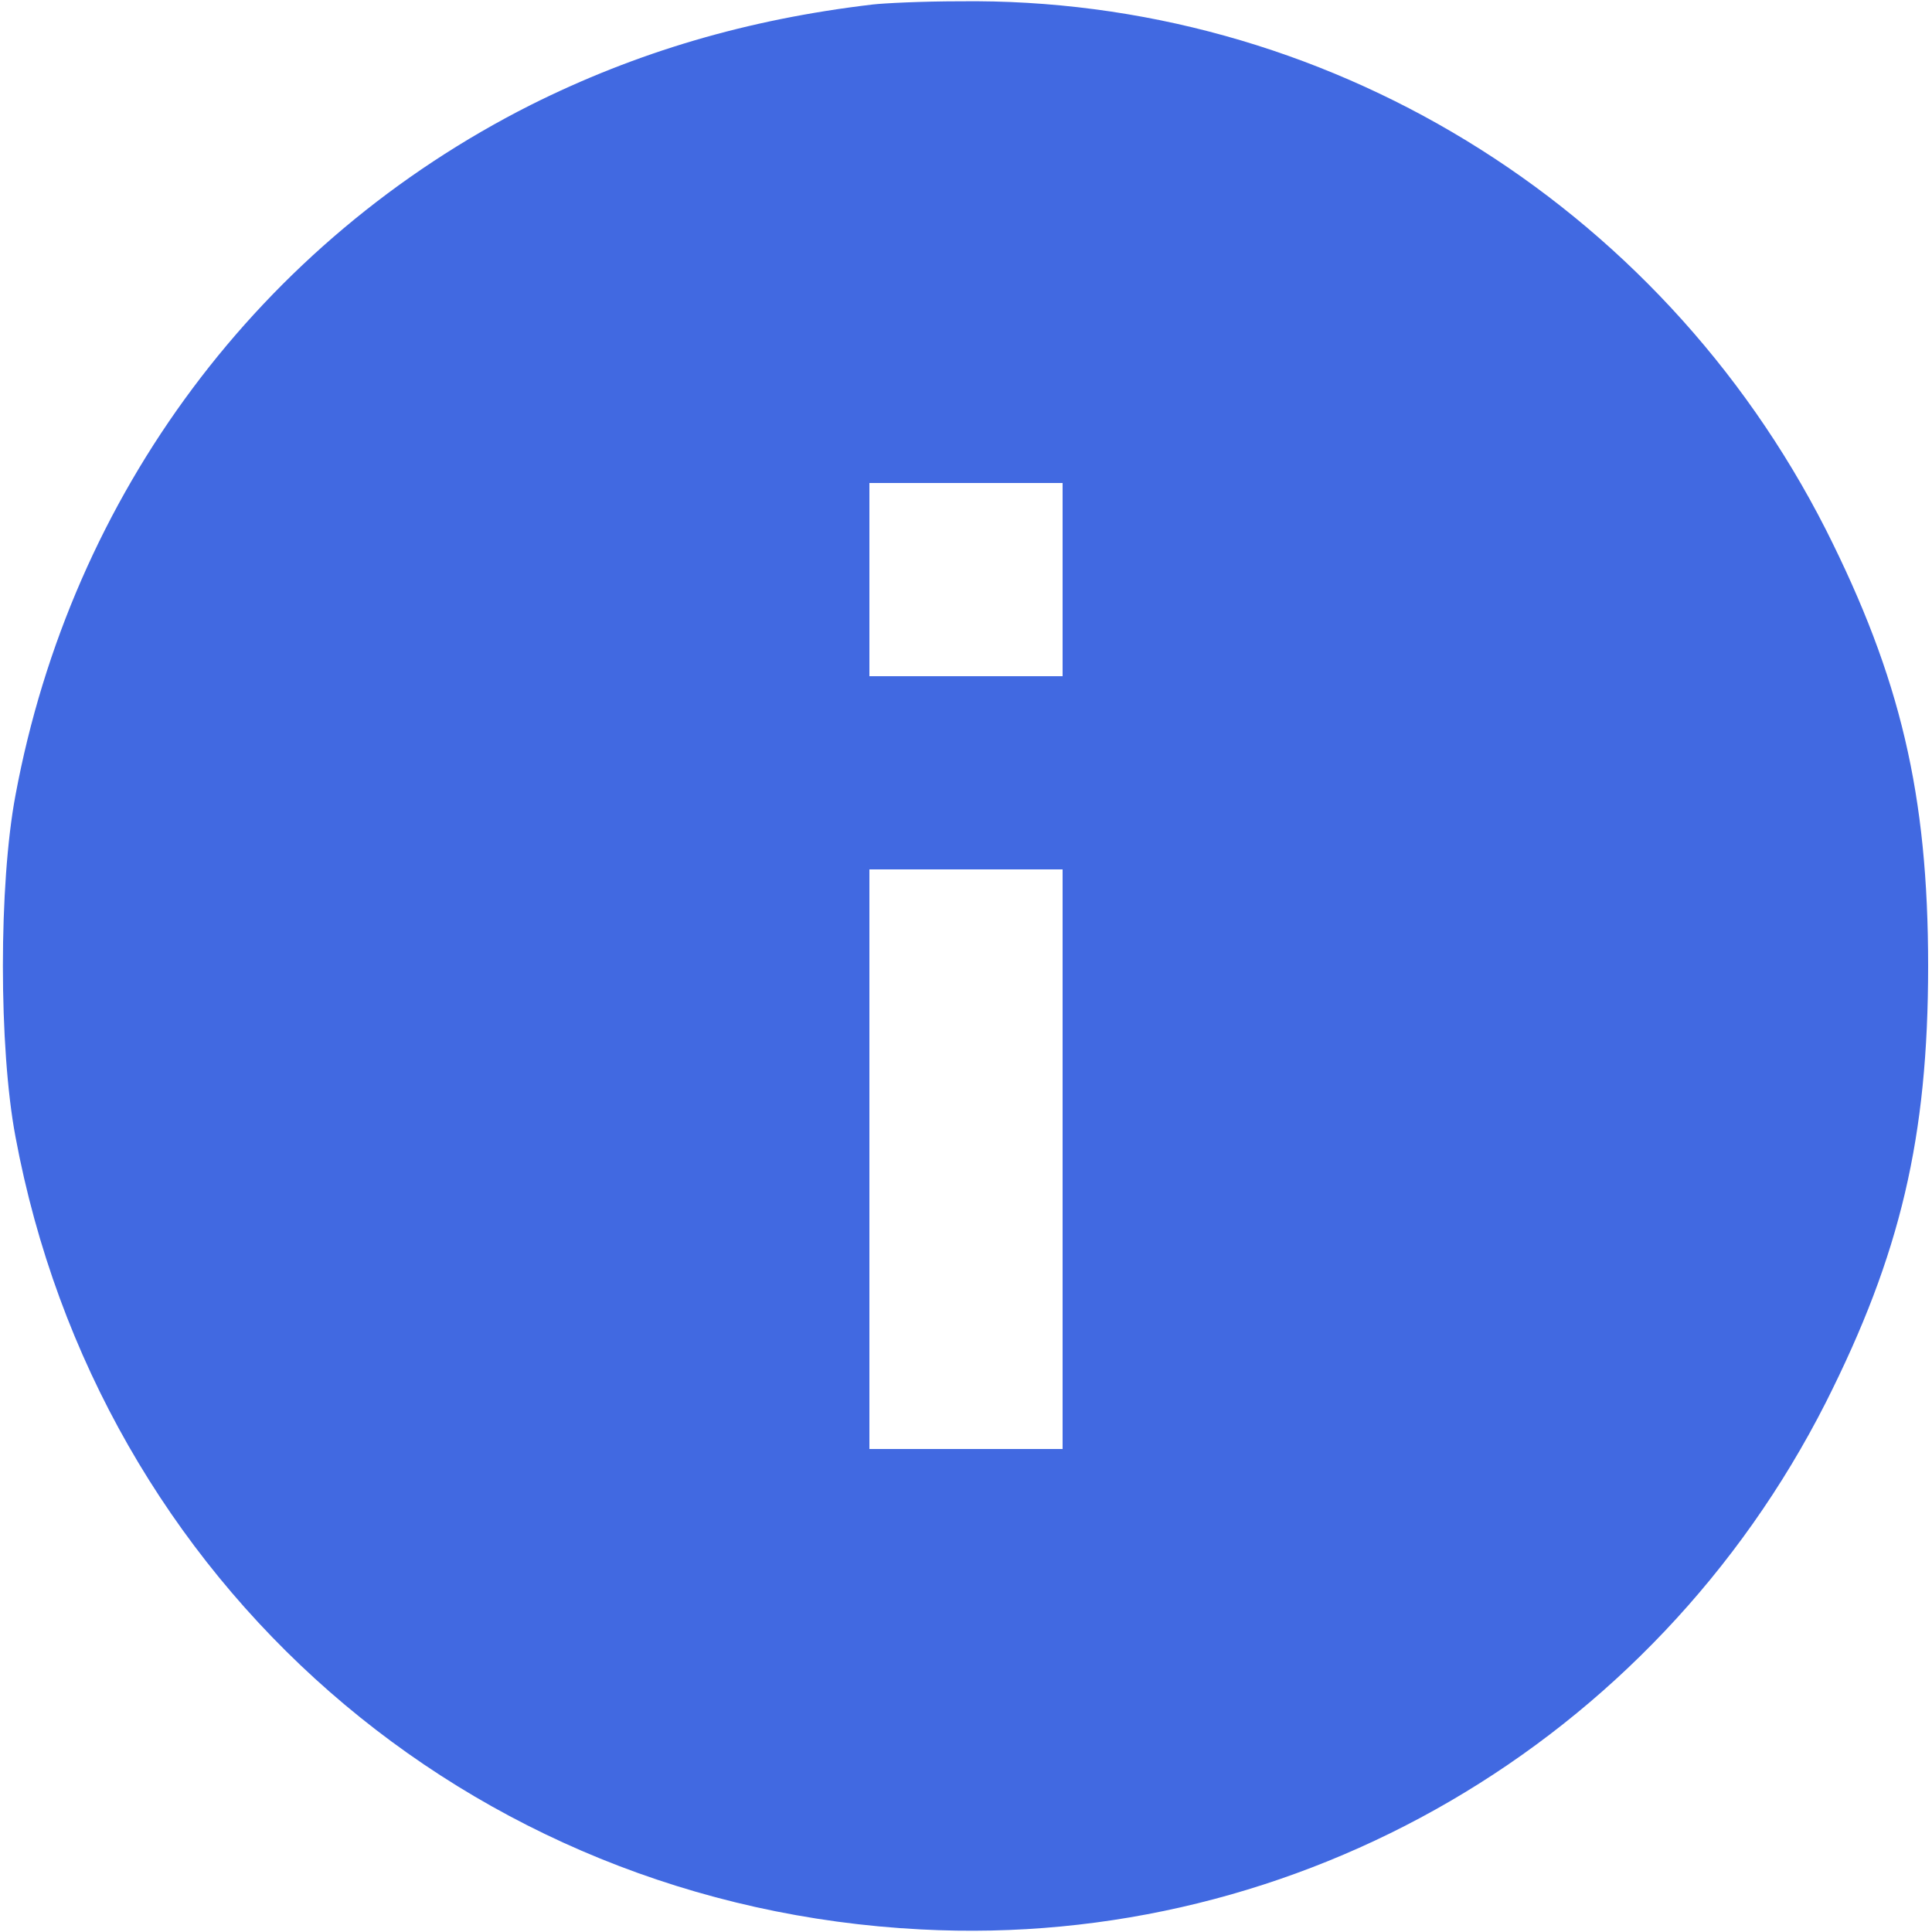 <?xml version="1.0" standalone="no"?>
<!DOCTYPE svg PUBLIC "-//W3C//DTD SVG 20010904//EN"
 "http://www.w3.org/TR/2001/REC-SVG-20010904/DTD/svg10.dtd">
<svg version="1.0" xmlns="http://www.w3.org/2000/svg"
 width="300pt" height="300pt" viewBox="0 0 300 300"
 preserveAspectRatio="xMidYMid meet">
<g transform="translate(0,300) scale(0.1,-0.1)"
fill="#4169e1" stroke="none">
<path d="M1355 2993 c-195 -23 -367 -74 -531 -156 -420 -212 -713 -604 -800
-1072 -26 -138 -26 -392 0 -530 129 -693 703 -1195 1406 -1231 587 -31 1137
290 1405 818 116 230 159 412 159 678 0 266 -43 448 -159 678 -259 509 -780
827 -1345 820 -58 0 -118 -3 -135 -5z m295 -893 l0 -150 -150 0 -150 0 0 150
0 150 150 0 150 0 0 -150z m0 -900 l0 -450 -150 0 -150 0 0 450 0 450 150 0
150 0 0 -450z"/>
</g>
</svg>
